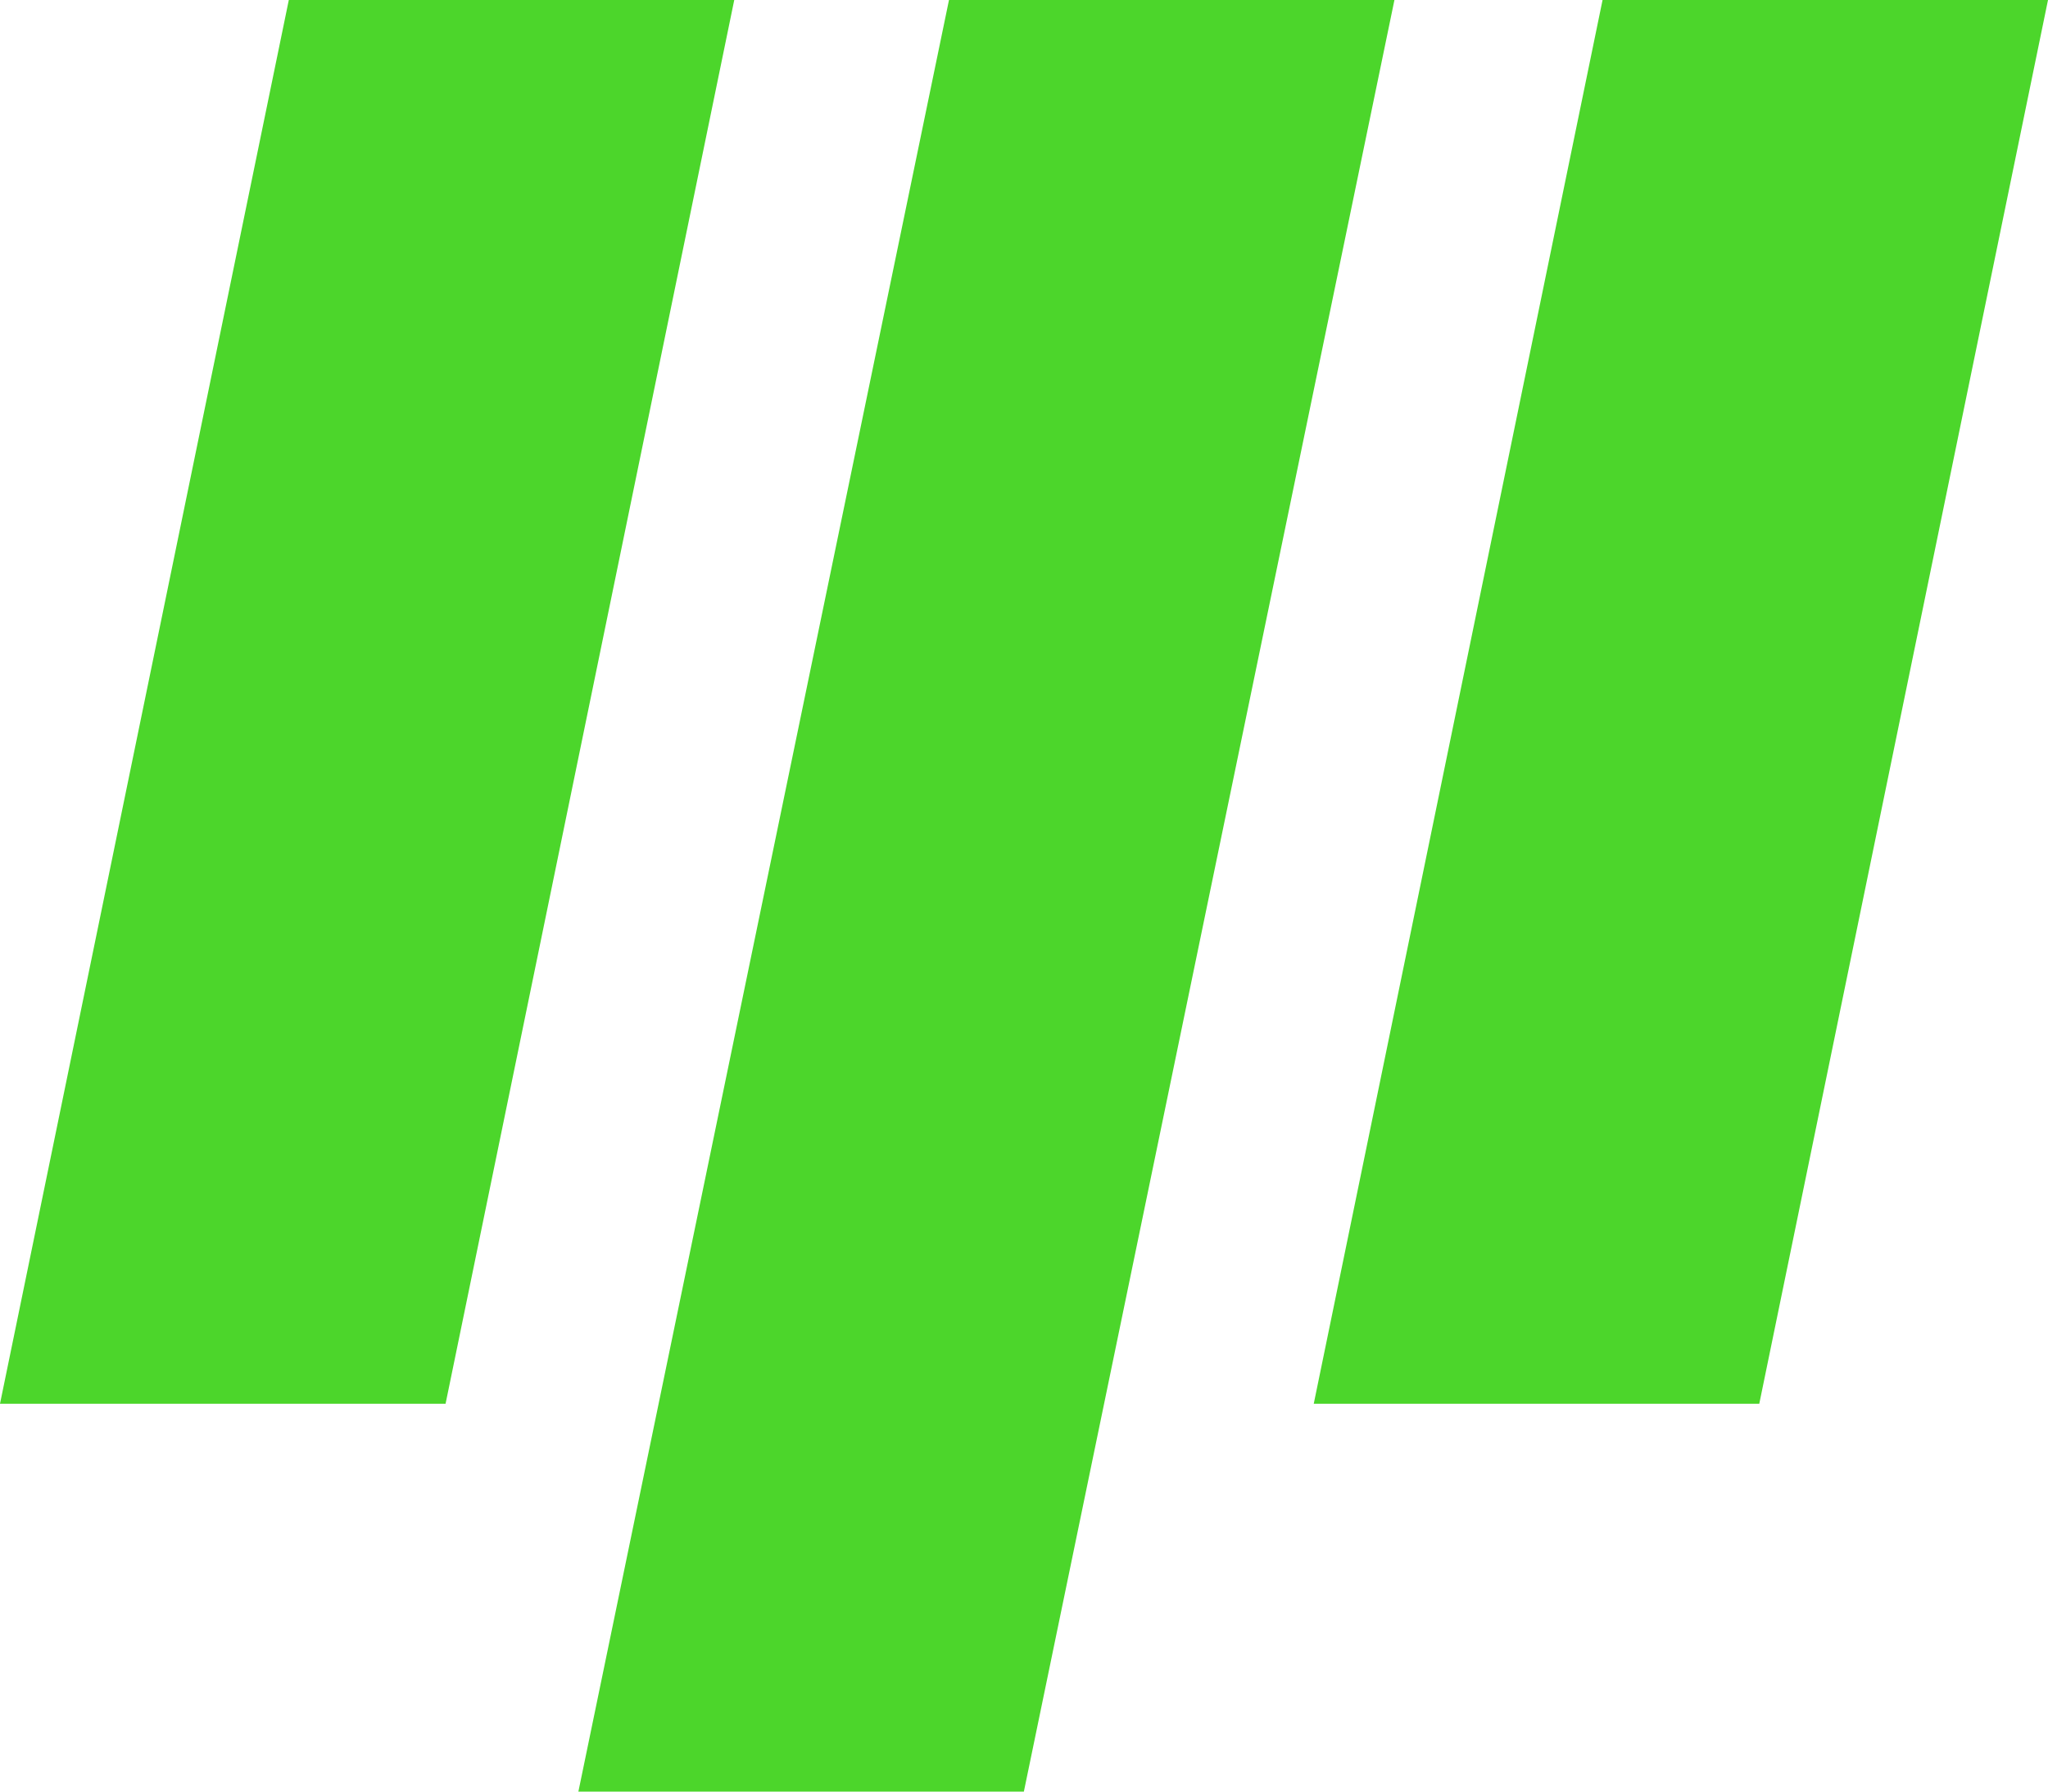 <svg width="48" height="42" viewBox="0 0 48 42" fill="none" xmlns="http://www.w3.org/2000/svg">
<path d="M22.242 0H32.682L23.997 42H13.556L22.242 0Z" fill="#4CD62B"/>
<path d="M37.56 0H48L41.233 32.908H30.791L37.56 0Z" fill="#4CD62B"/>
<path d="M6.769 0H17.209L10.443 32.908H0L6.769 0Z" fill="#4CD62B"/>
</svg>
